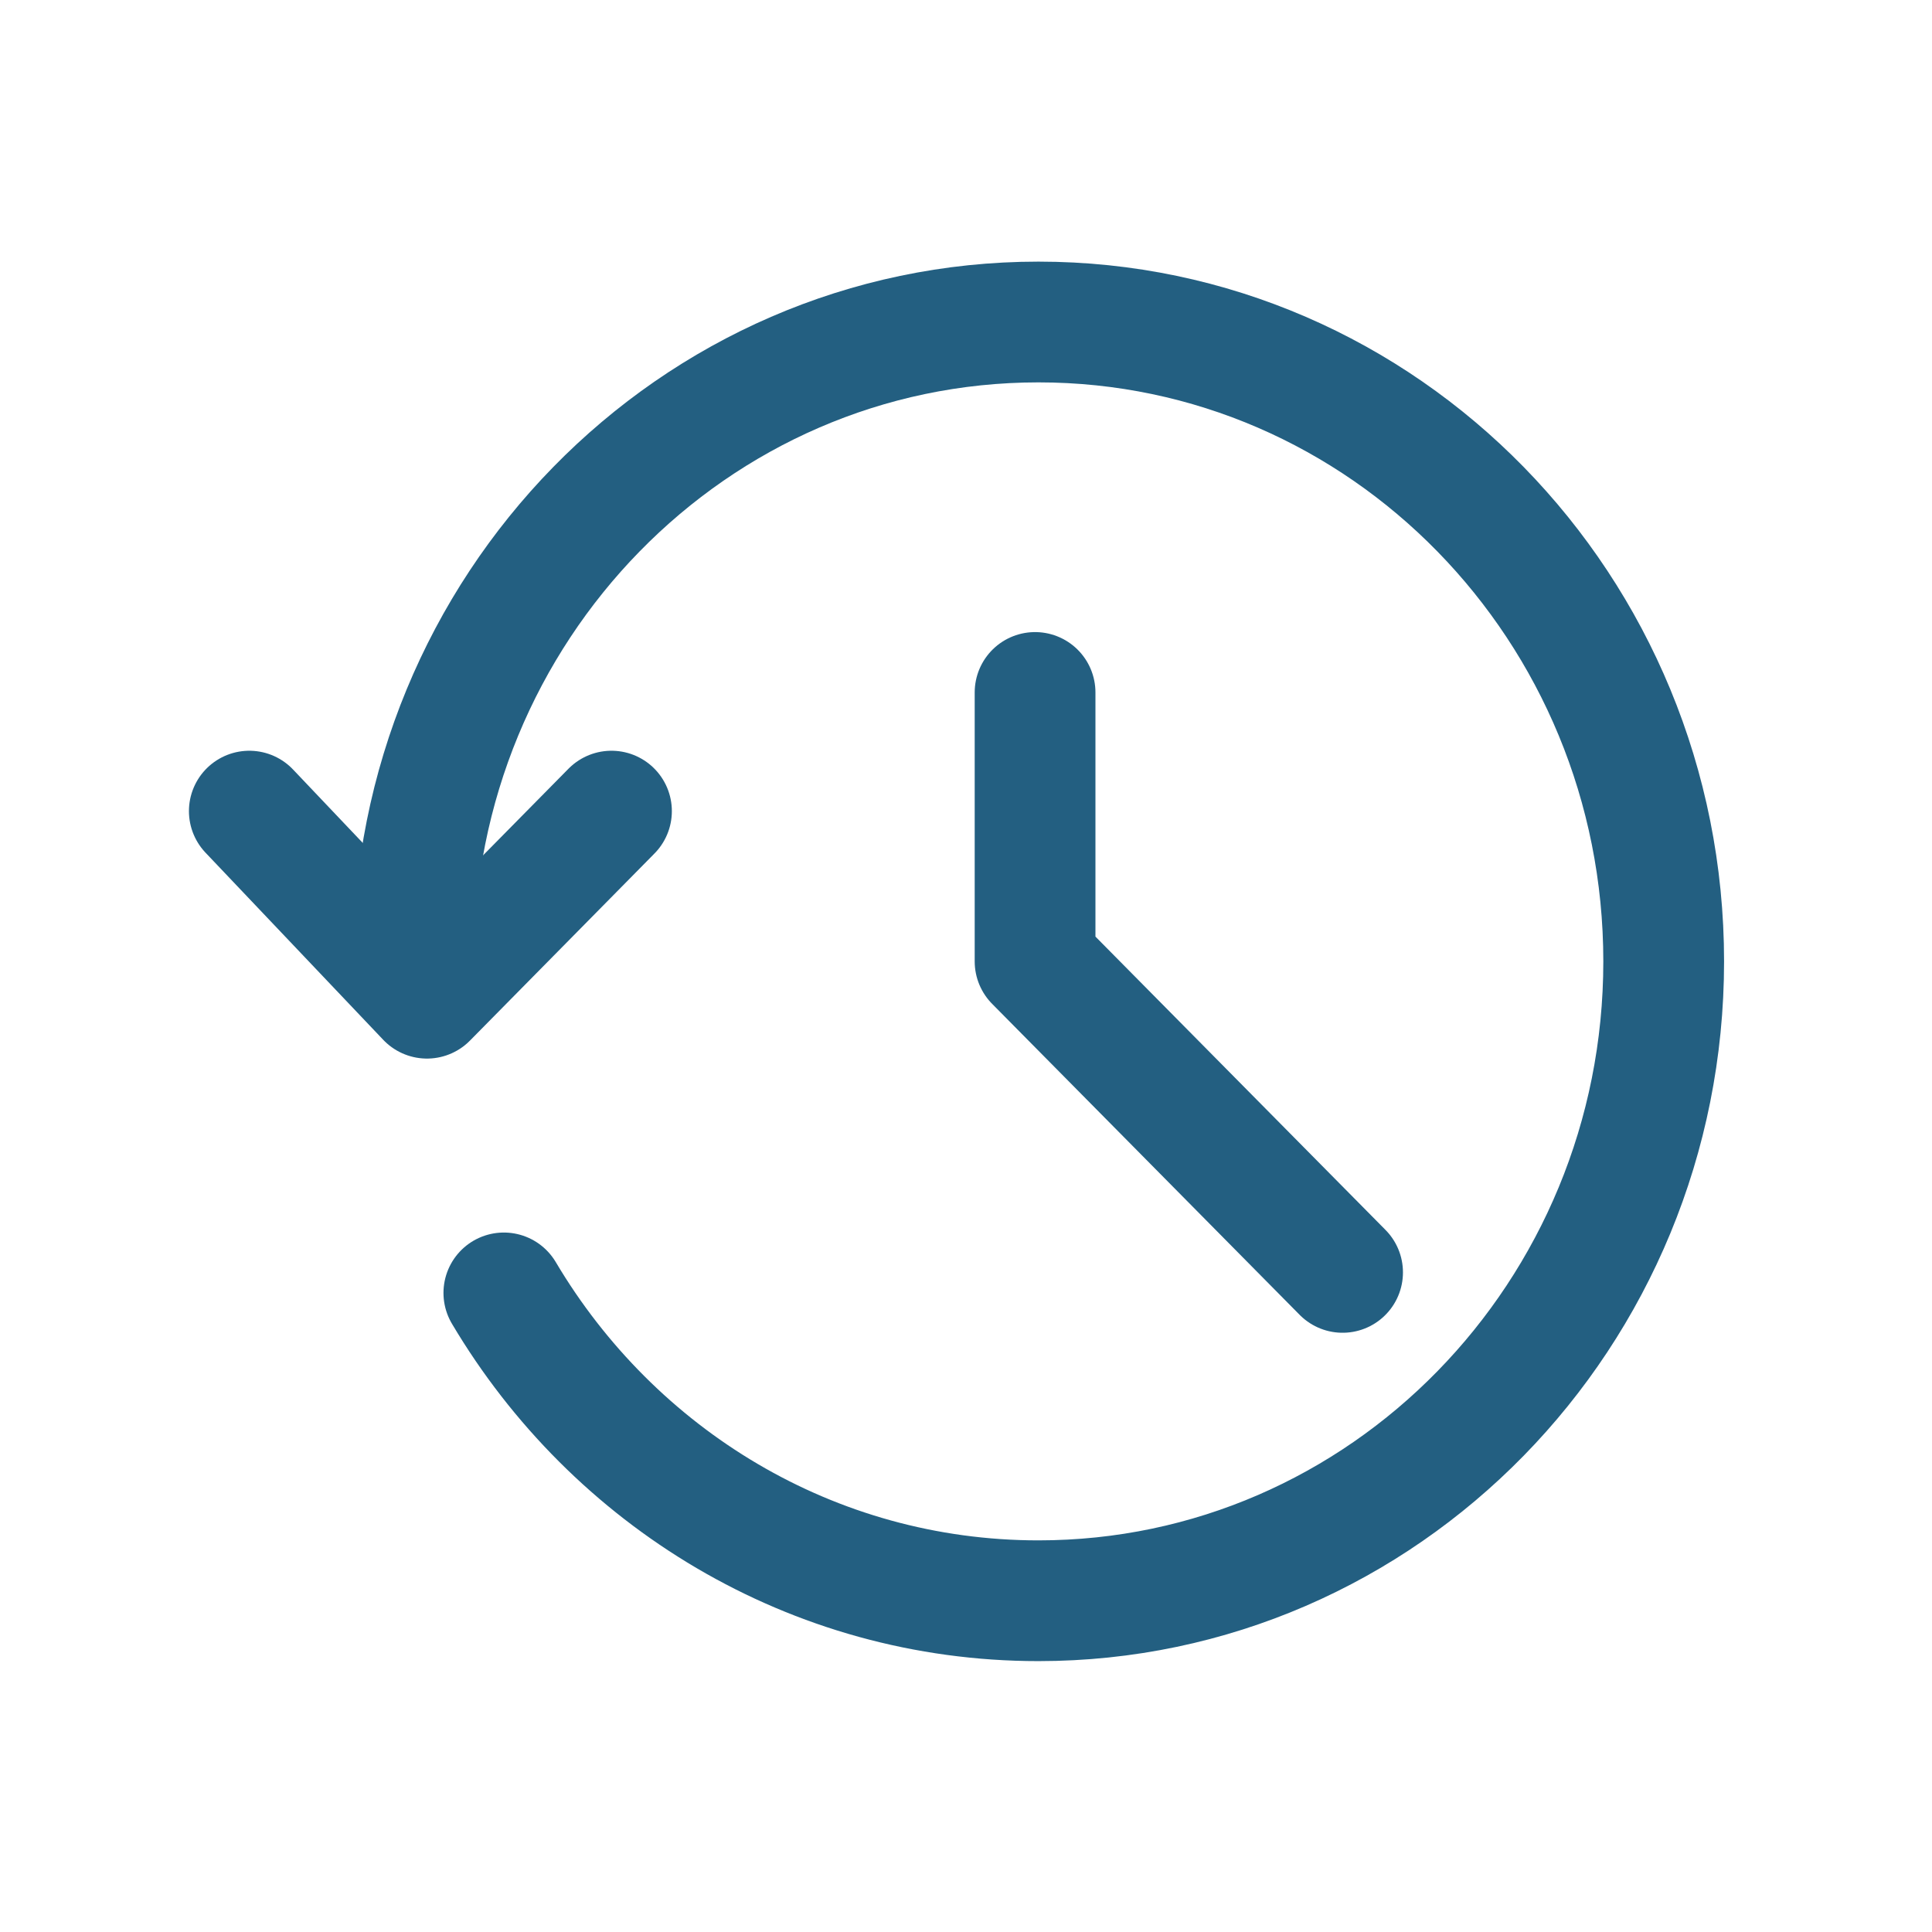 <svg width="24" height="24" viewBox="0 0 24 24" xmlns="http://www.w3.org/2000/svg"><title>2FFF61E6-5111-4C84-943C-F1F5DFA29E7A</title><g stroke-width="1.5" stroke="#235F81" fill="none" fill-rule="evenodd" stroke-linecap="round" stroke-linejoin="round"><path d="M5.134 11.943C5.134 7.556 8.611 4 12.9 4c4.29 0 7.767 3.556 7.767 7.943 0 4.386-3.478 7.942-7.767 7.942-2.815 0-5.28-1.53-6.641-3.824"/><path d="M7.596 10.076L5.304 12.4l-2.207-2.324m9.761-1.474v3.341l3.82 3.863"/></g></svg>